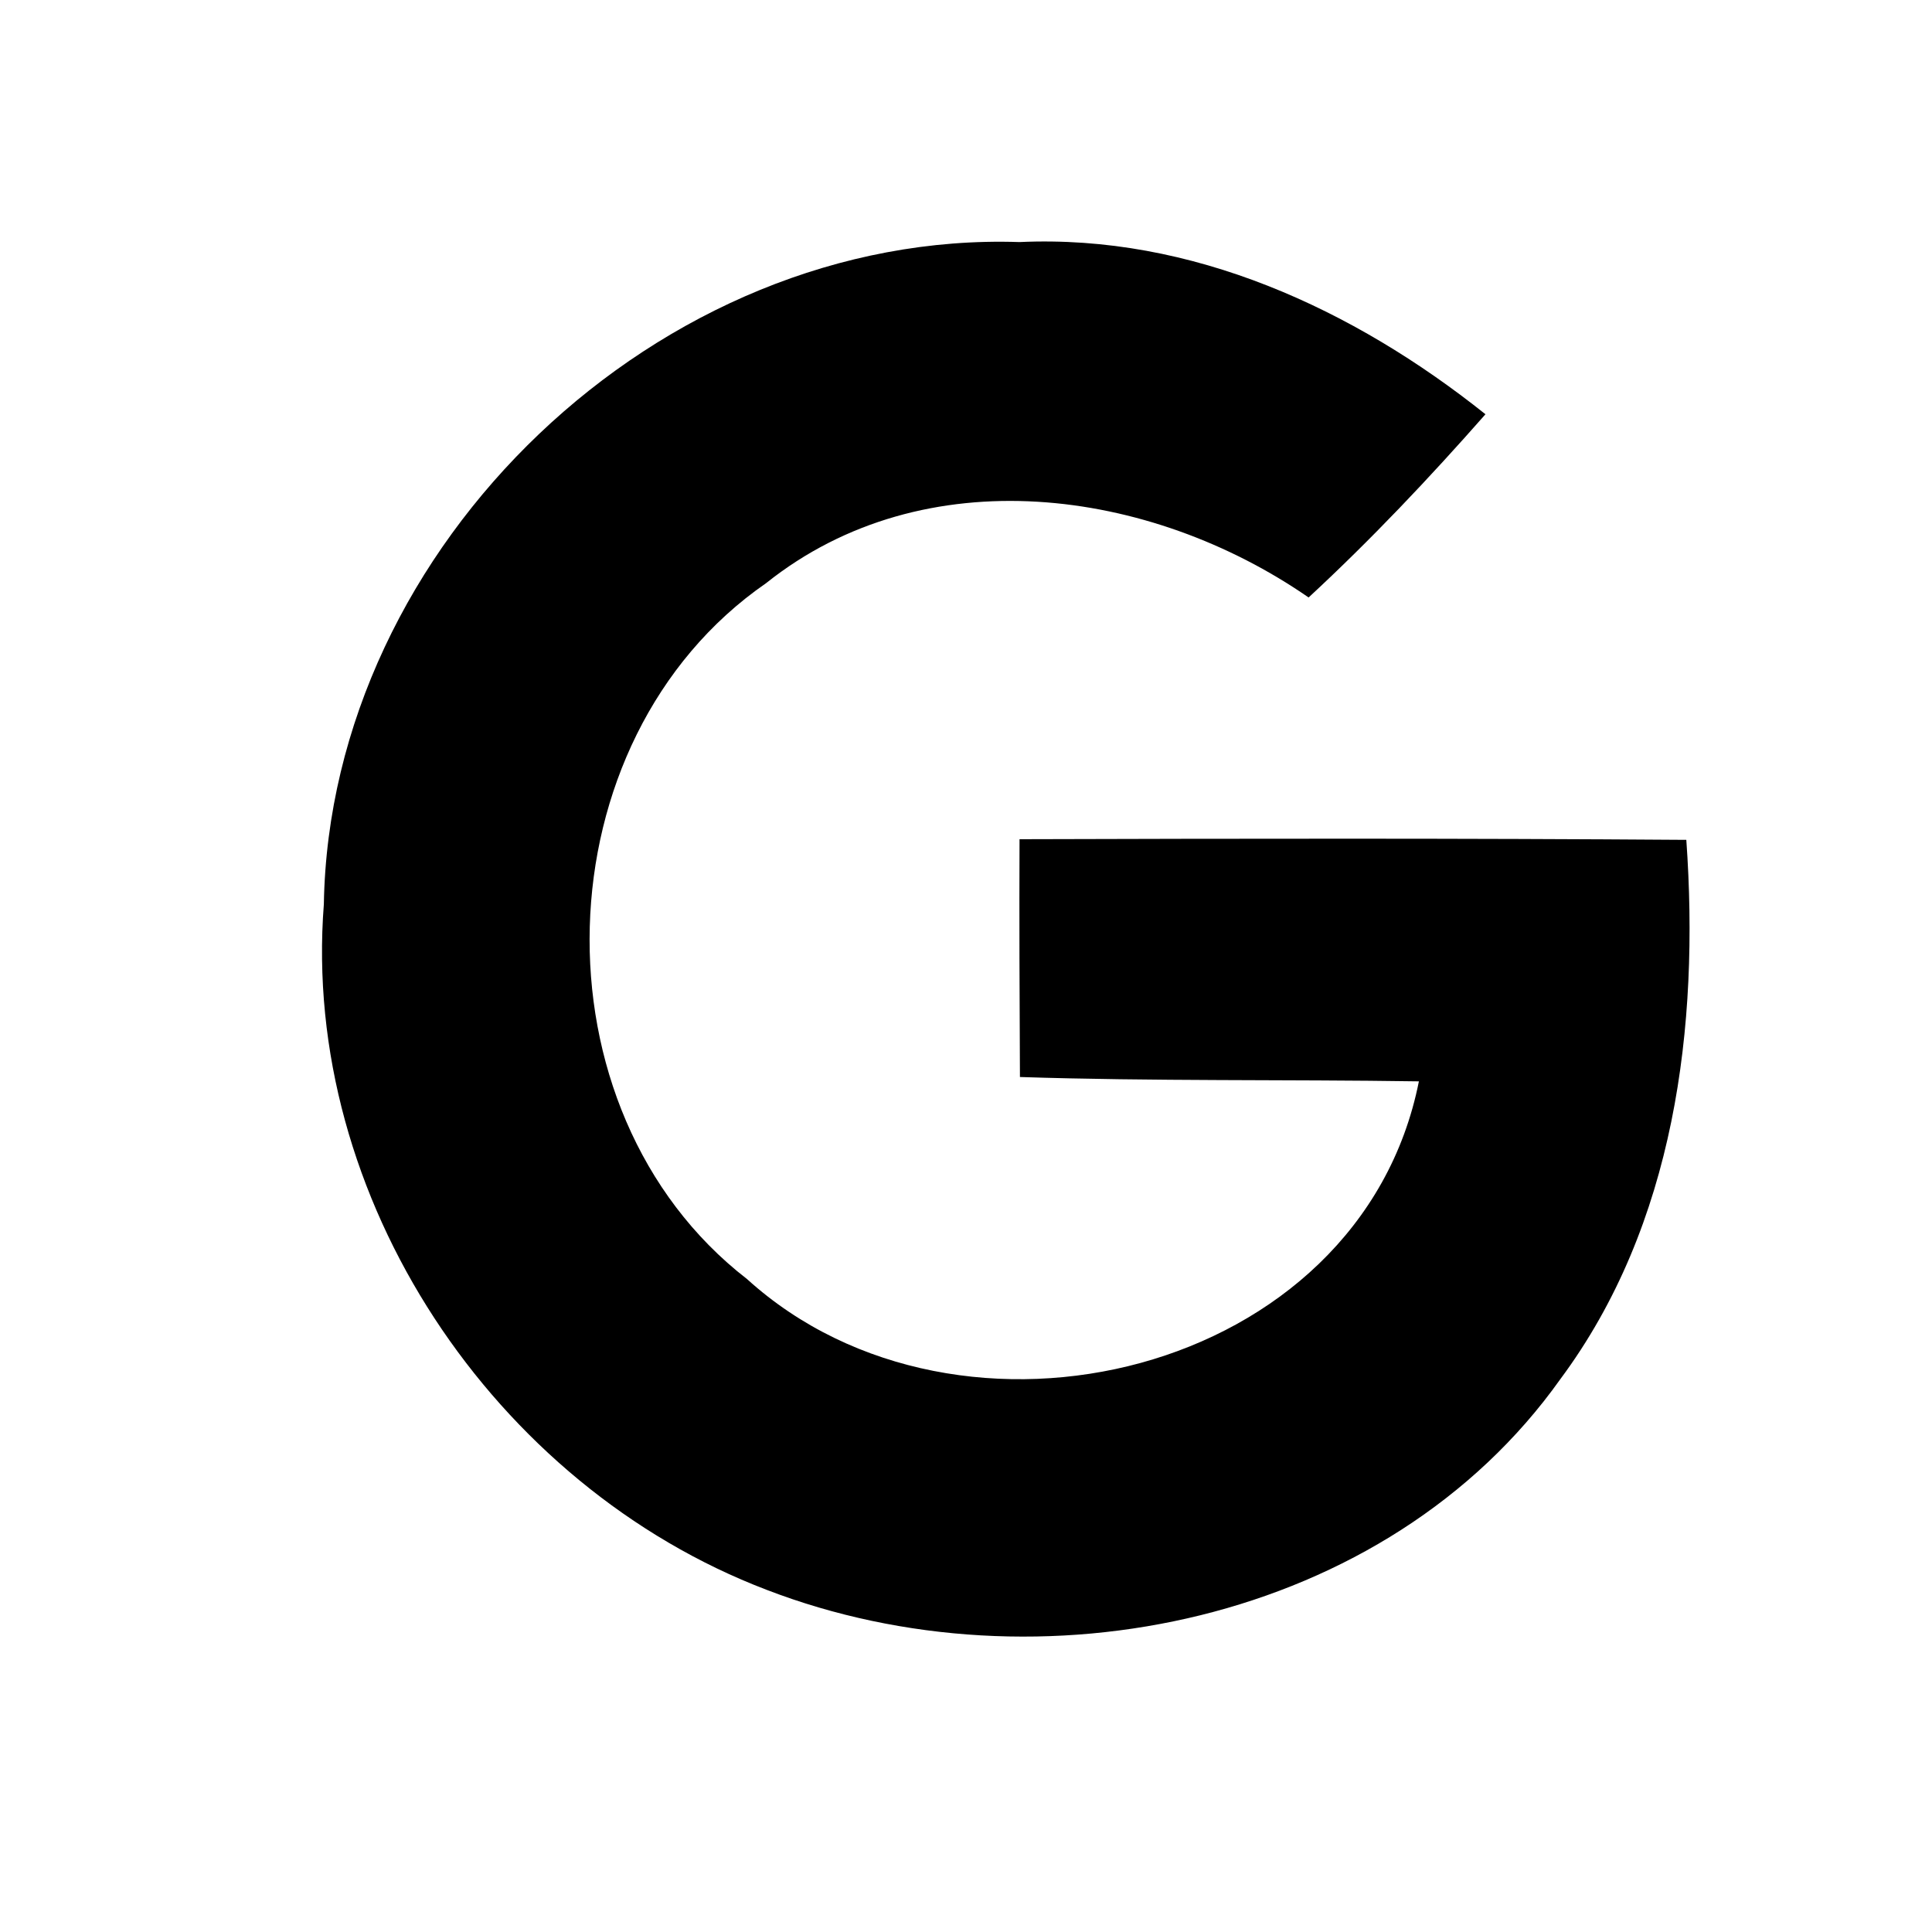 <svg xmlns="http://www.w3.org/2000/svg" width="24" height="24" viewBox="0 0 24 24">
  <path fill="#000000" d="M12.665,10.425 C12.661,11.41 12.665,12.394 12.67,13.379 C14.32,13.433 15.975,13.408 17.626,13.433 C16.898,17.094 11.917,18.281 9.281,15.89 C6.571,13.793 6.7,9.192 9.517,7.244 C11.486,5.672 14.287,6.06 16.256,7.422 C17.03,6.706 17.754,5.94 18.453,5.146 C16.815,3.839 14.804,2.908 12.665,3.007 C8.202,2.858 4.097,6.768 4.023,11.232 C3.738,14.881 6.137,18.459 9.525,19.75 C12.901,21.049 17.229,20.164 19.384,17.131 C20.807,15.216 21.113,12.75 20.948,10.433 C18.184,10.413 15.425,10.417 12.665,10.425 Z"/>
</svg>
